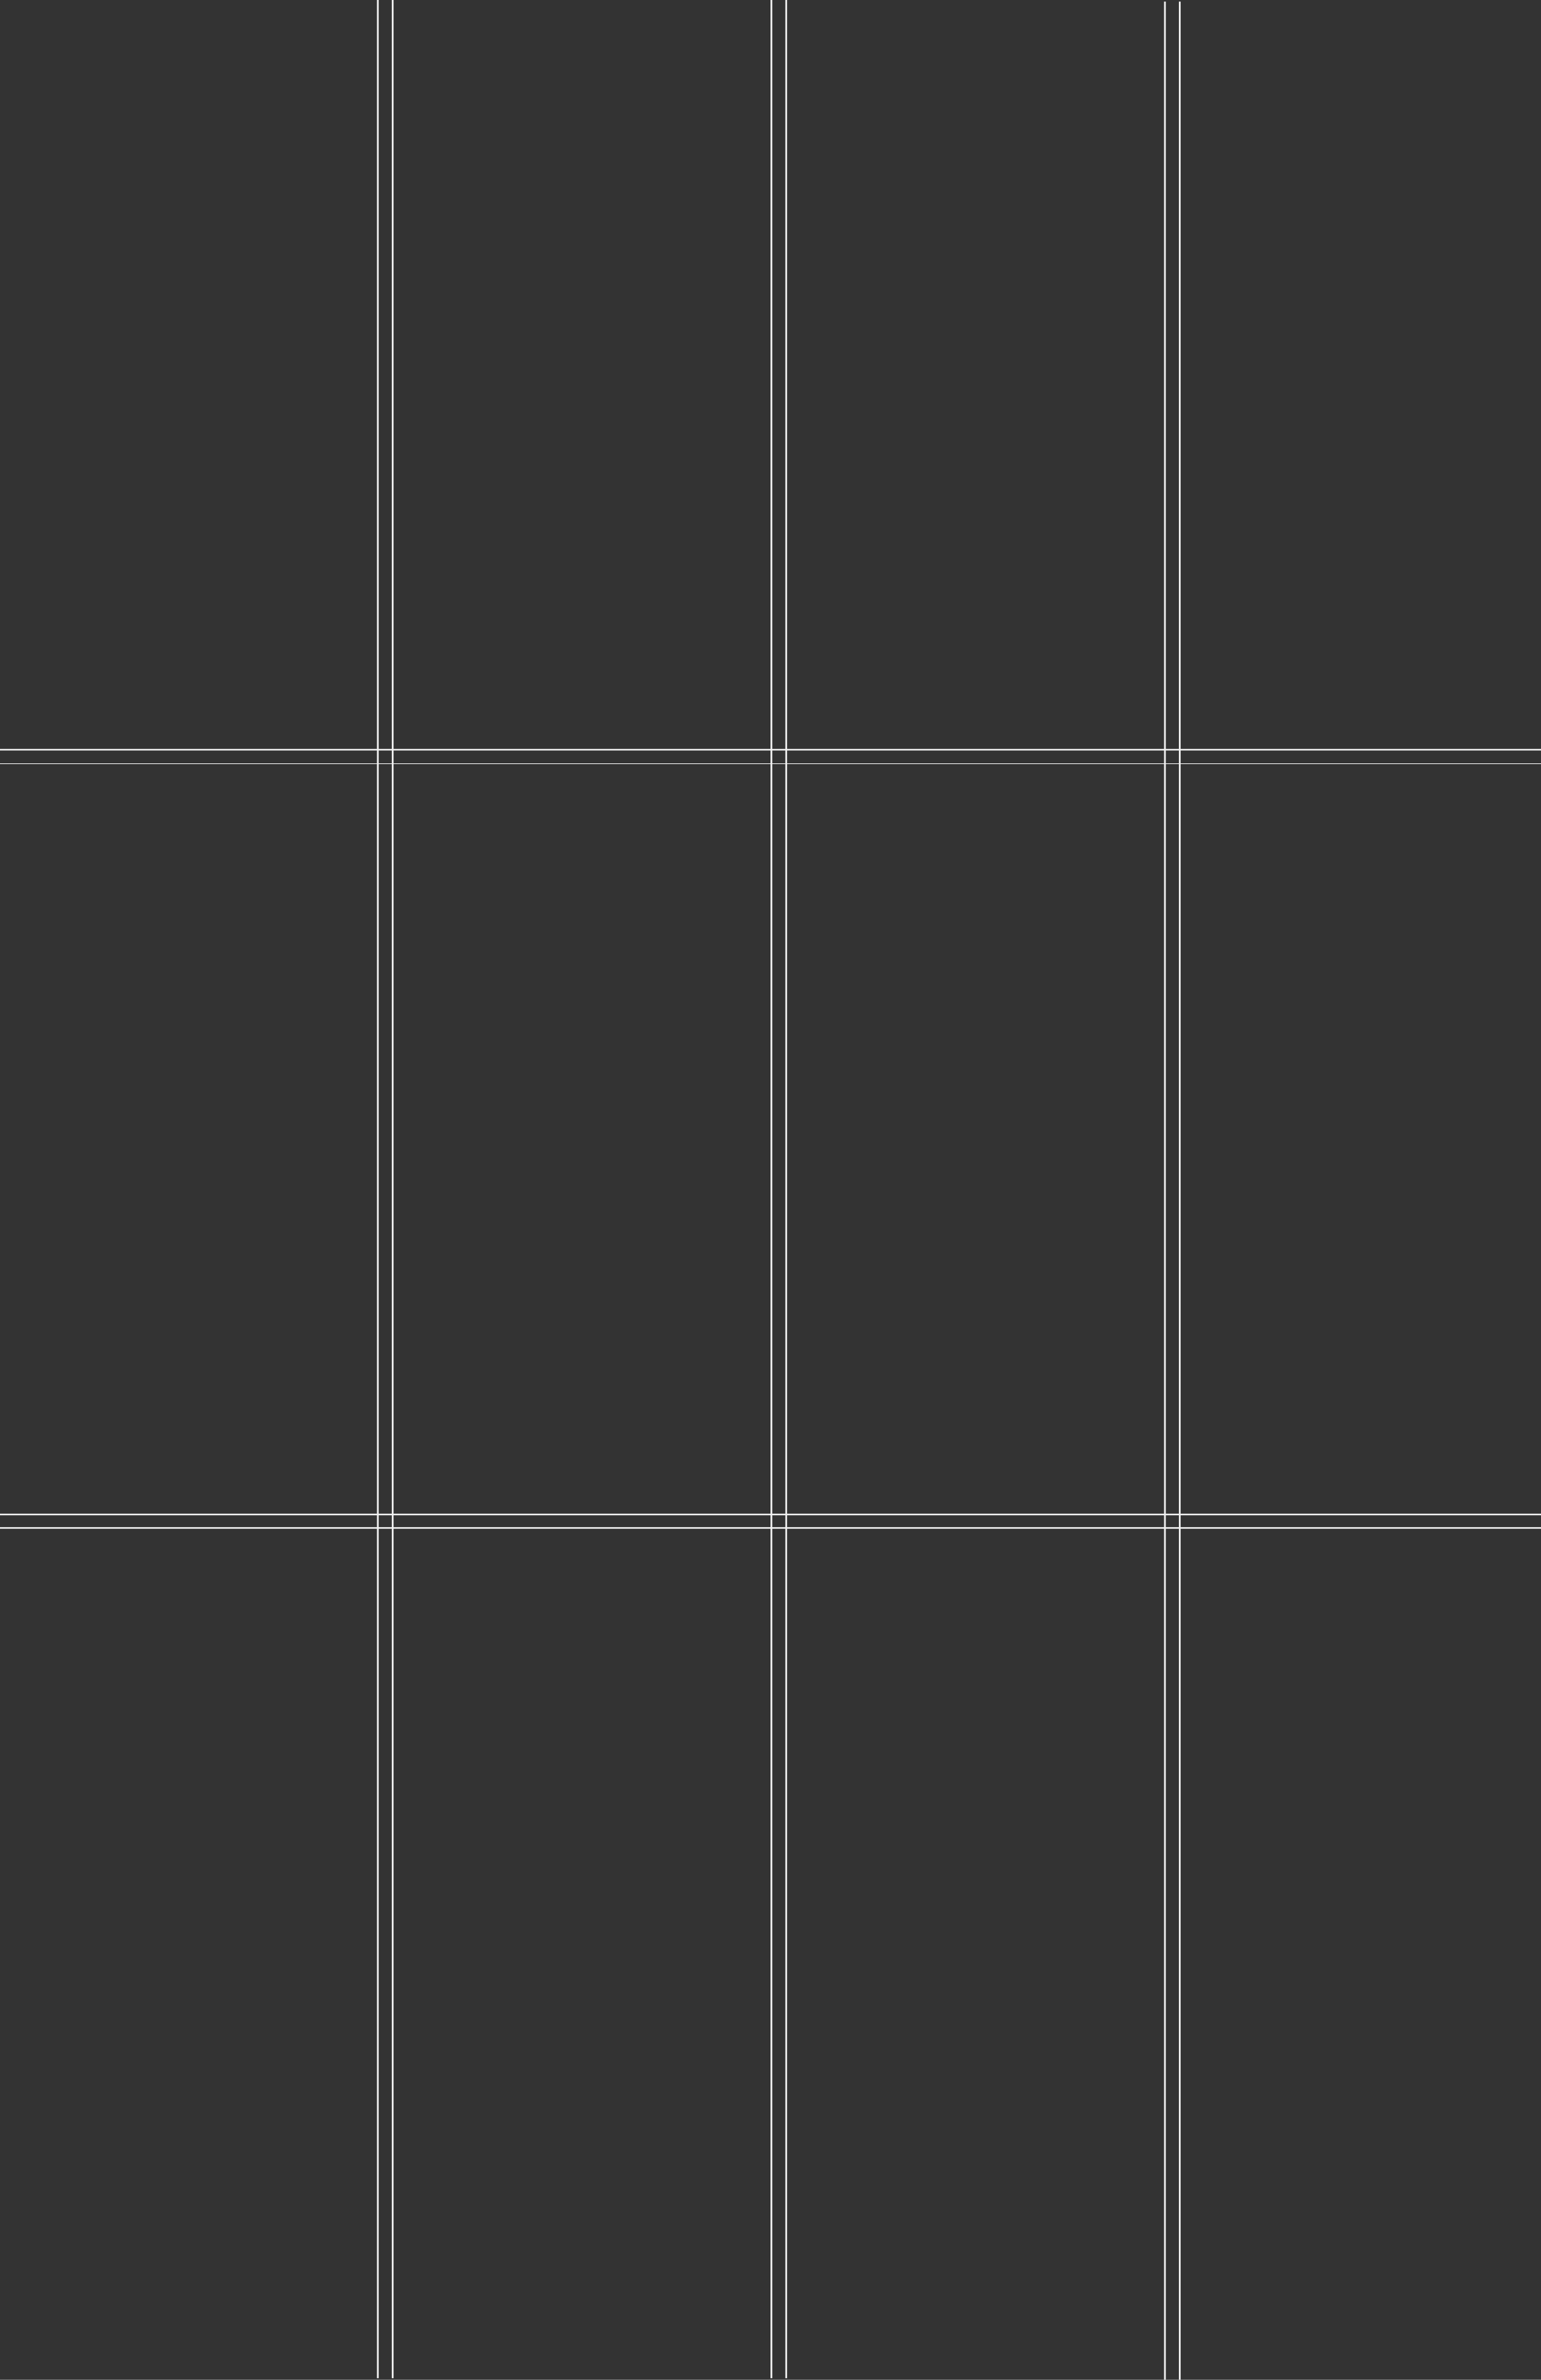 <svg width="920" height="1420" viewBox="0 0 920 1420" fill="none" xmlns="http://www.w3.org/2000/svg">
<rect x="0" y="0" width="920" height="1420" fill="#333333" stroke="none"/>
<rect x="234" width="1" height="1419.09" fill="#F2F2F2"/>
<rect x="225" width="1" height="1419.09" fill="#F2F2F2"/>
<rect x="920" y="455.229" width="0.914" height="920" transform="rotate(90 920 455.229)" fill="#F2F2F2"/>
<rect x="920" y="447" width="0.914" height="920" transform="rotate(90 920 447)" fill="#F2F2F2"/>
<rect x="460" width="1" height="1419.09" fill="#F2F2F2"/>
<rect x="469" width="1" height="1419.09" fill="#F2F2F2"/>
<rect x="695" y="0.915" width="1" height="1419.09" fill="#F2F2F2"/>
<rect x="704" y="0.915" width="1" height="1419.09" fill="#F2F2F2"/>
<rect x="920" y="911.229" width="0.914" height="920" transform="rotate(90 920 911.229)" fill="#F2F2F2"/>
<rect x="920" y="903" width="0.914" height="920" transform="rotate(90 920 903)" fill="#F2F2F2"/>
</svg>
